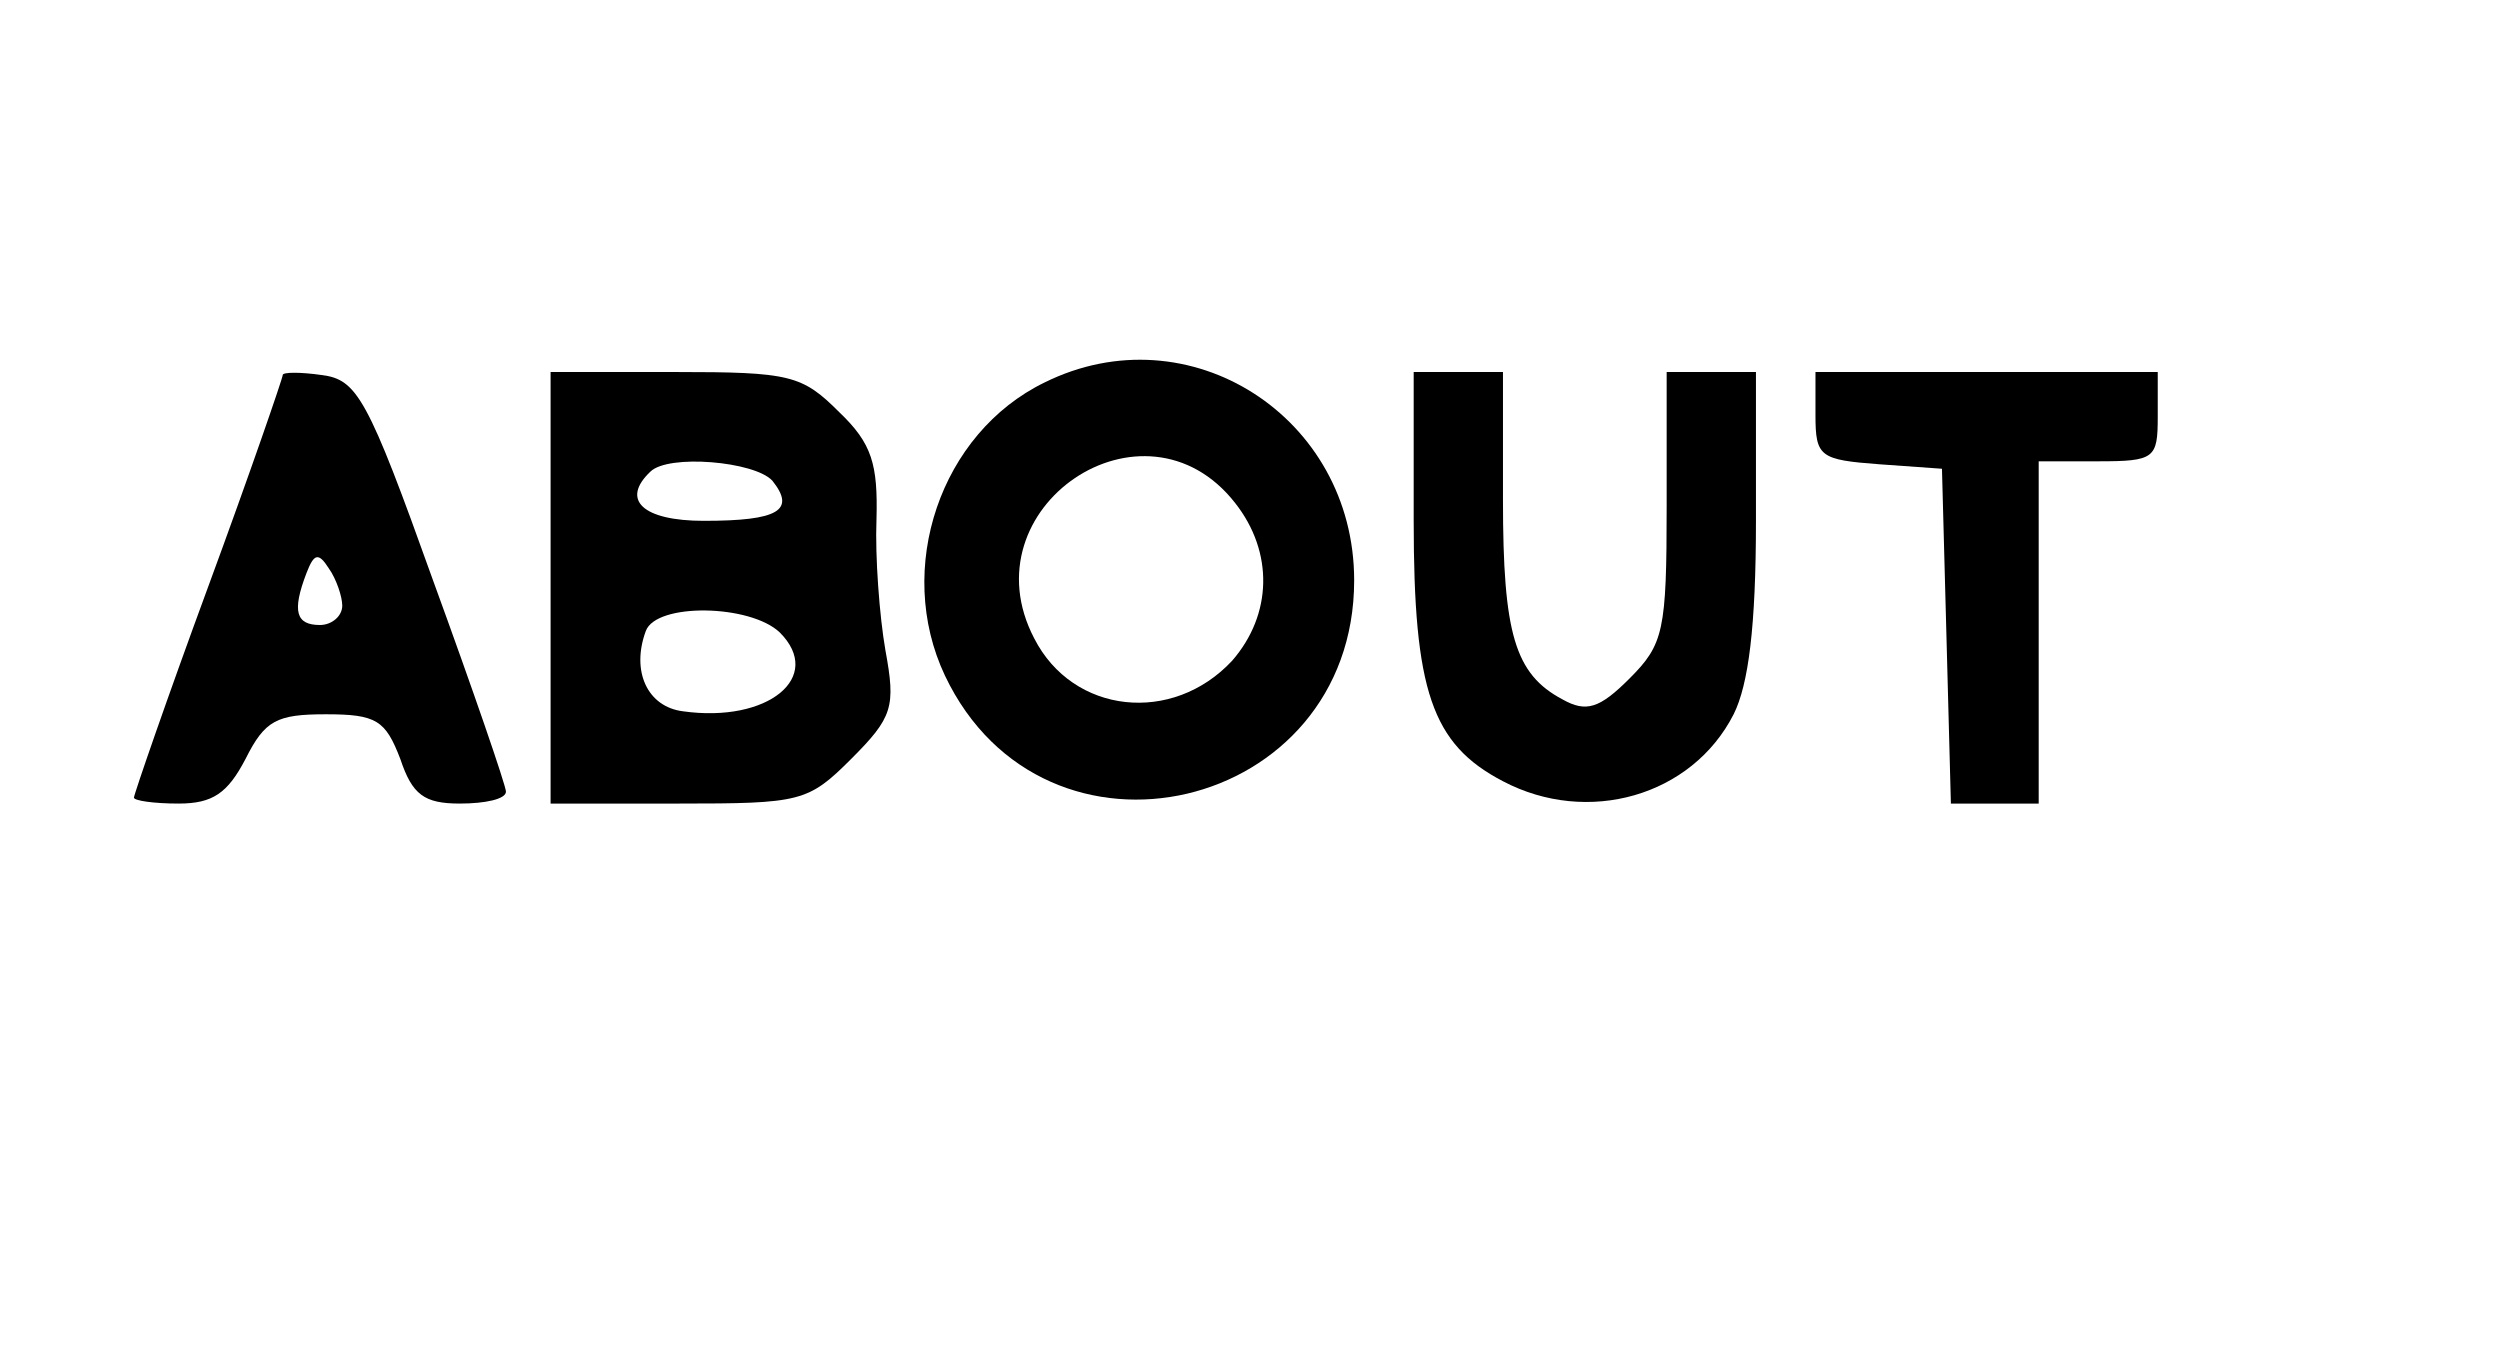 <?xml version="1.0" standalone="no"?>
<!DOCTYPE svg PUBLIC "-//W3C//DTD SVG 20010904//EN"
 "http://www.w3.org/TR/2001/REC-SVG-20010904/DTD/svg10.dtd">
<svg version="1.0" xmlns="http://www.w3.org/2000/svg"
 width="168pt" height="91pt" viewBox="0 0 168 91"
 preserveAspectRatio="xMidYMid meet">

<g transform="translate(0,91) scale(0.1,-0.1)"
fill="#000000" stroke="none">
<path d="M702 653 c-70 -34 -101 -125 -67 -197 67 -141 275 -92 275 64 0 110
-111 181 -208 133z m128 -81 c26 -33 25 -75 -2 -106 -40 -43 -107 -36 -133 15
-46 88 74 169 135 91z"/>
<path d="M190 658 c0 -2 -22 -66 -50 -142 -28 -76 -50 -140 -50 -142 0 -2 13
-4 30 -4 23 0 33 7 45 30 13 26 21 30 54 30 34 0 40 -4 50 -30 8 -24 16 -30
40 -30 17 0 31 3 31 8 0 4 -22 68 -49 142 -44 123 -51 135 -75 138 -14 2 -26
2 -26 0z m40 -155 c0 -7 -7 -13 -15 -13 -16 0 -19 9 -9 35 5 13 8 14 15 3 5
-7 9 -19 9 -25z"/>
<path d="M370 515 l0 -145 86 0 c82 0 87 1 116 30 28 28 30 35 23 73 -4 23 -7
63 -6 88 1 37 -3 51 -25 72 -25 25 -33 27 -110 27 l-84 0 0 -145z m149 72 c16
-20 4 -27 -46 -27 -41 0 -56 14 -36 33 12 12 70 7 82 -6z m5 -102 c30 -30 -8
-61 -65 -53 -24 3 -35 27 -25 54 7 19 70 18 90 -1z"/>
<path d="M950 560 c0 -114 12 -150 60 -175 57 -30 127 -10 155 45 10 20 15 59
15 130 l0 100 -30 0 -30 0 0 -90 c0 -84 -2 -93 -25 -116 -20 -20 -29 -23 -45
-14 -32 17 -40 44 -40 134 l0 86 -30 0 -30 0 0 -100z"/>
<path d="M1220 631 c0 -28 3 -30 43 -33 l42 -3 3 -112 3 -113 29 0 30 0 0 115
0 115 40 0 c38 0 40 2 40 30 l0 30 -115 0 -115 0 0 -29z"/>
</g>
</svg>
